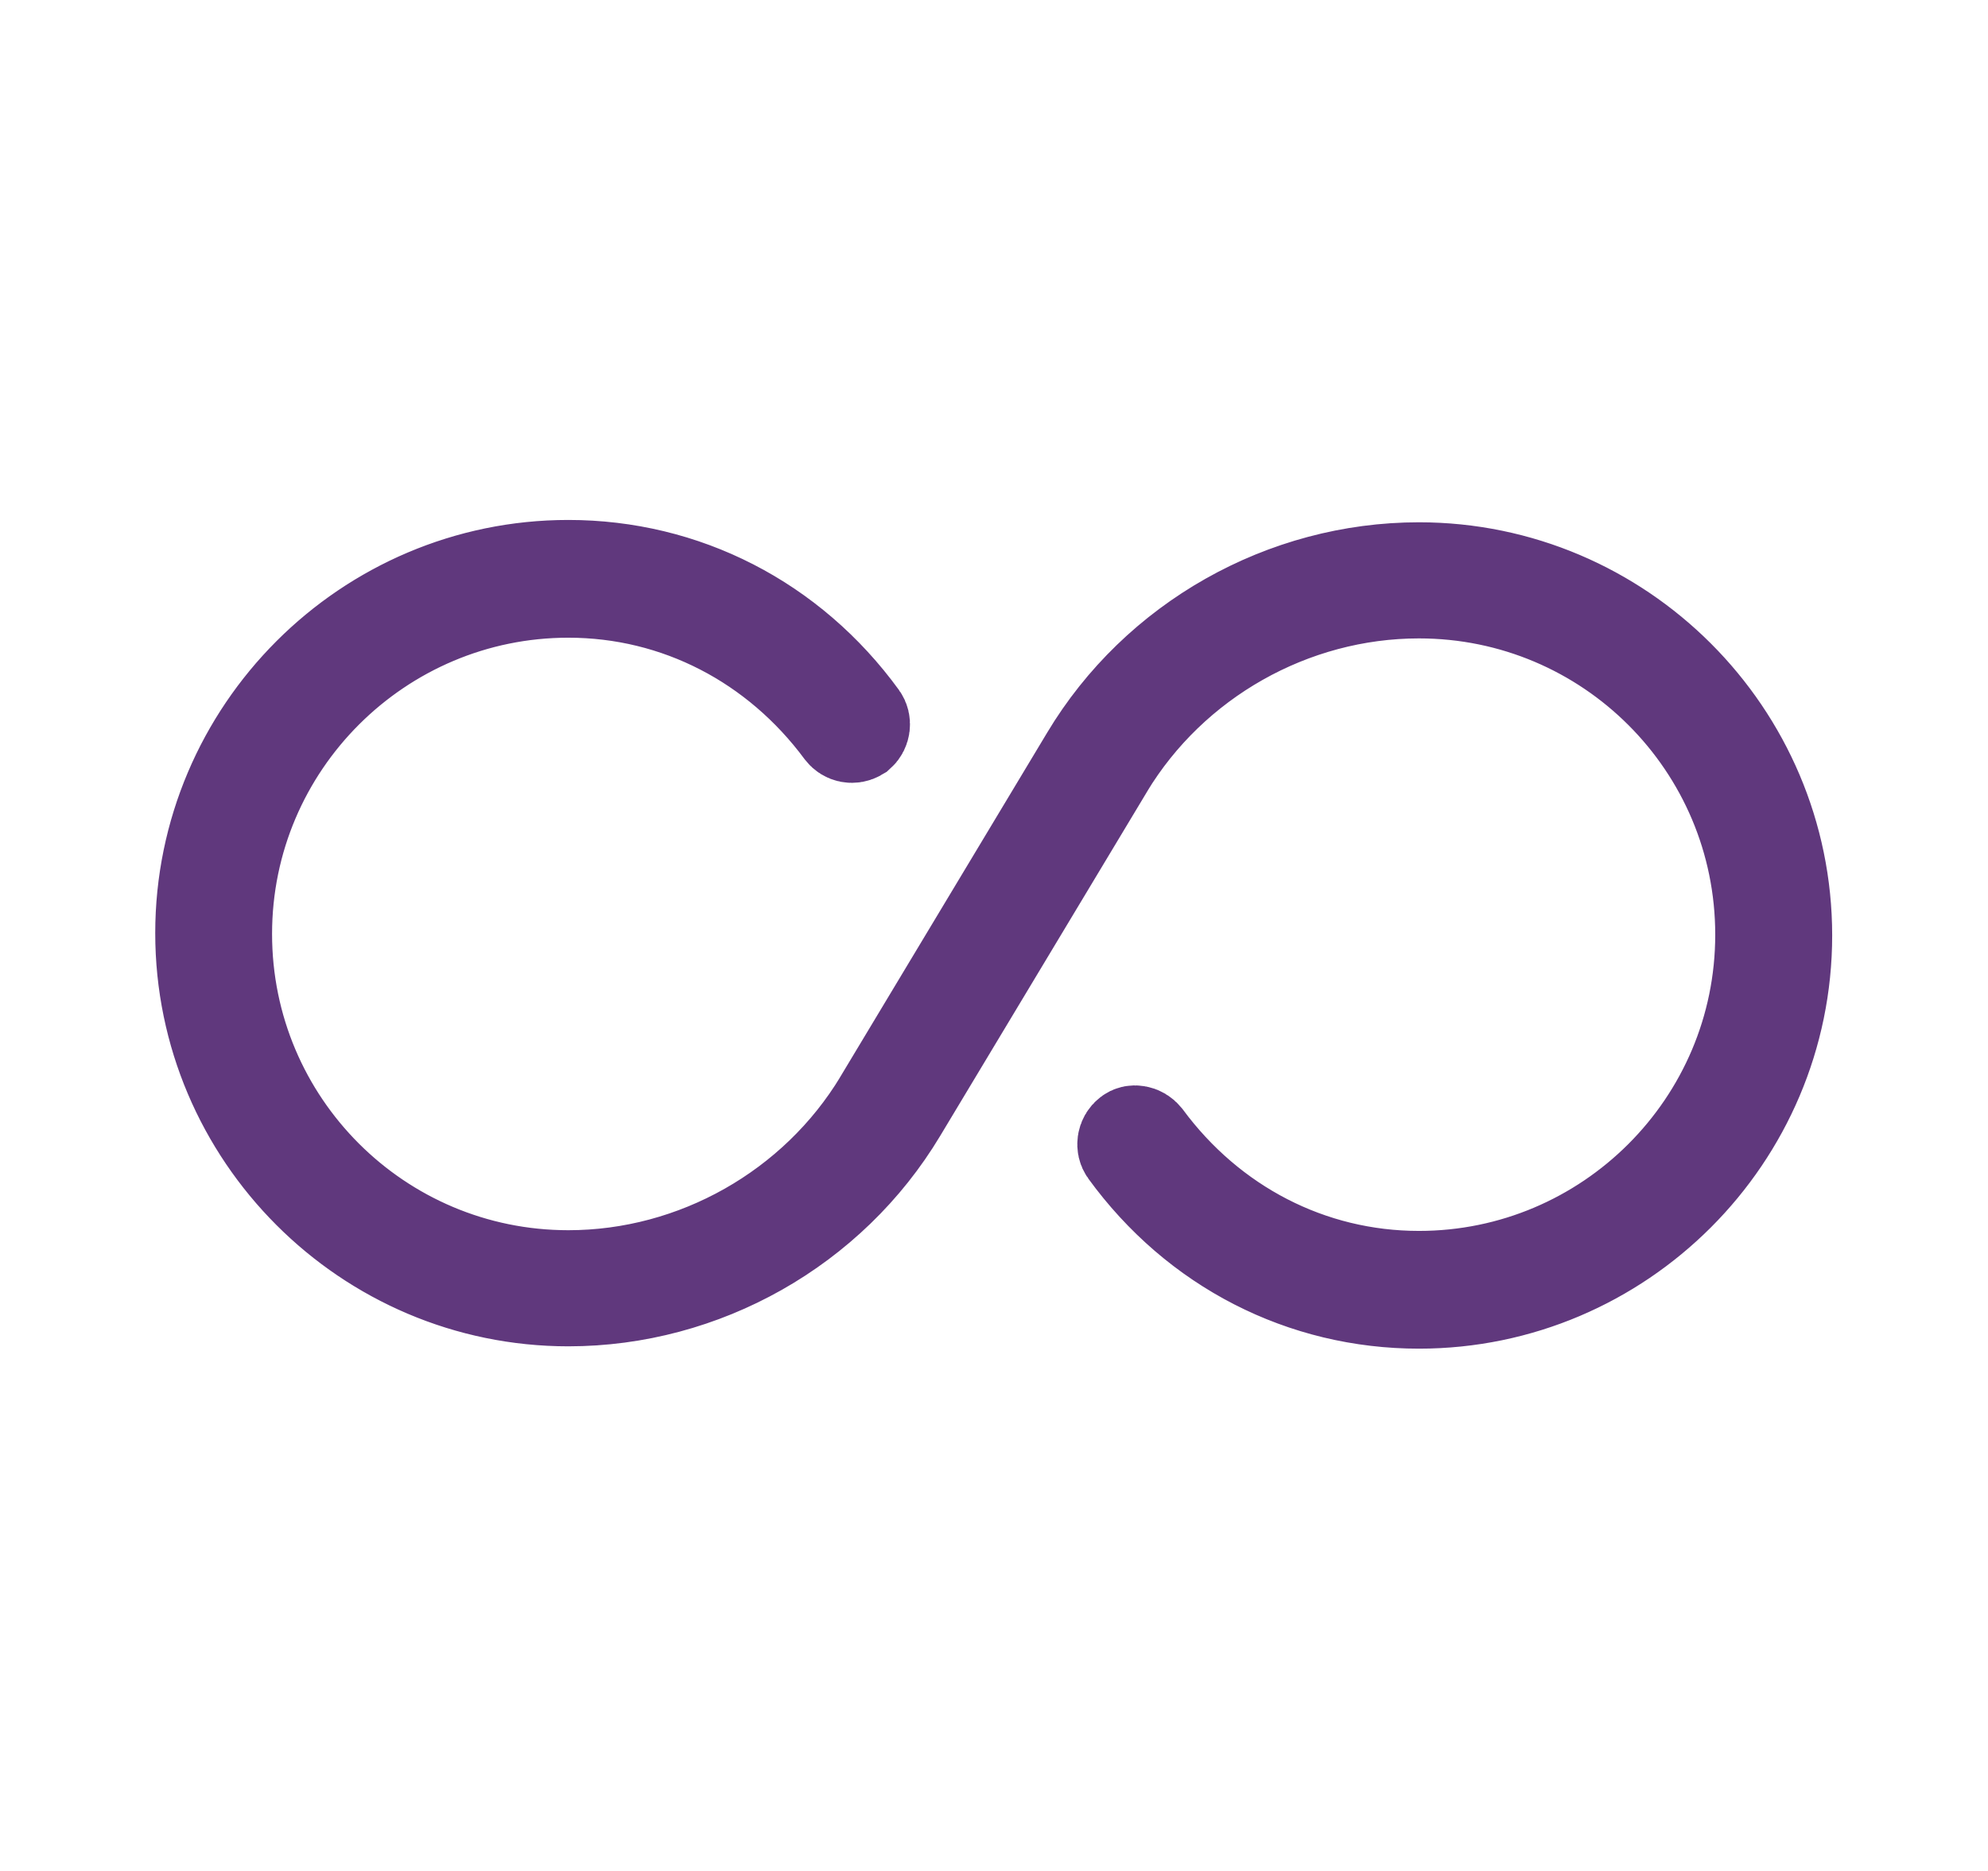 <svg width="17" height="16" viewBox="0 0 17 16" fill="none" xmlns="http://www.w3.org/2000/svg">
<path d="M9.644 9.835L9.644 9.835C9.619 9.801 9.624 9.743 9.665 9.712C9.679 9.701 9.697 9.696 9.719 9.7C9.741 9.703 9.764 9.716 9.781 9.737C10.343 10.497 11.197 10.943 12.134 10.943C13.757 10.943 15.084 9.624 15.084 7.993C15.084 6.363 13.764 5.043 12.134 5.043C11.041 5.043 10.012 5.627 9.45 6.558L9.45 6.559L7.683 9.499L7.683 9.499C7.092 10.486 6.008 11.097 4.86 11.097C3.144 11.097 1.744 9.696 1.744 7.98C1.744 6.263 3.144 4.863 4.86 4.863C5.845 4.863 6.754 5.325 7.35 6.145L7.35 6.145C7.374 6.178 7.37 6.232 7.334 6.264C7.291 6.29 7.242 6.279 7.214 6.243C6.651 5.483 5.797 5.037 4.86 5.037C3.238 5.037 1.91 6.356 1.91 7.987C1.91 9.617 3.23 10.937 4.86 10.937C5.953 10.937 6.982 10.353 7.544 9.422L7.544 9.421L9.311 6.481L9.311 6.481C9.902 5.494 10.986 4.883 12.134 4.883C13.85 4.883 15.251 6.283 15.251 8C15.251 9.716 13.85 11.117 12.134 11.117C11.149 11.117 10.24 10.655 9.644 9.835Z" fill="#60387D" stroke="#60387D" stroke-width="0.833"/>
</svg>
